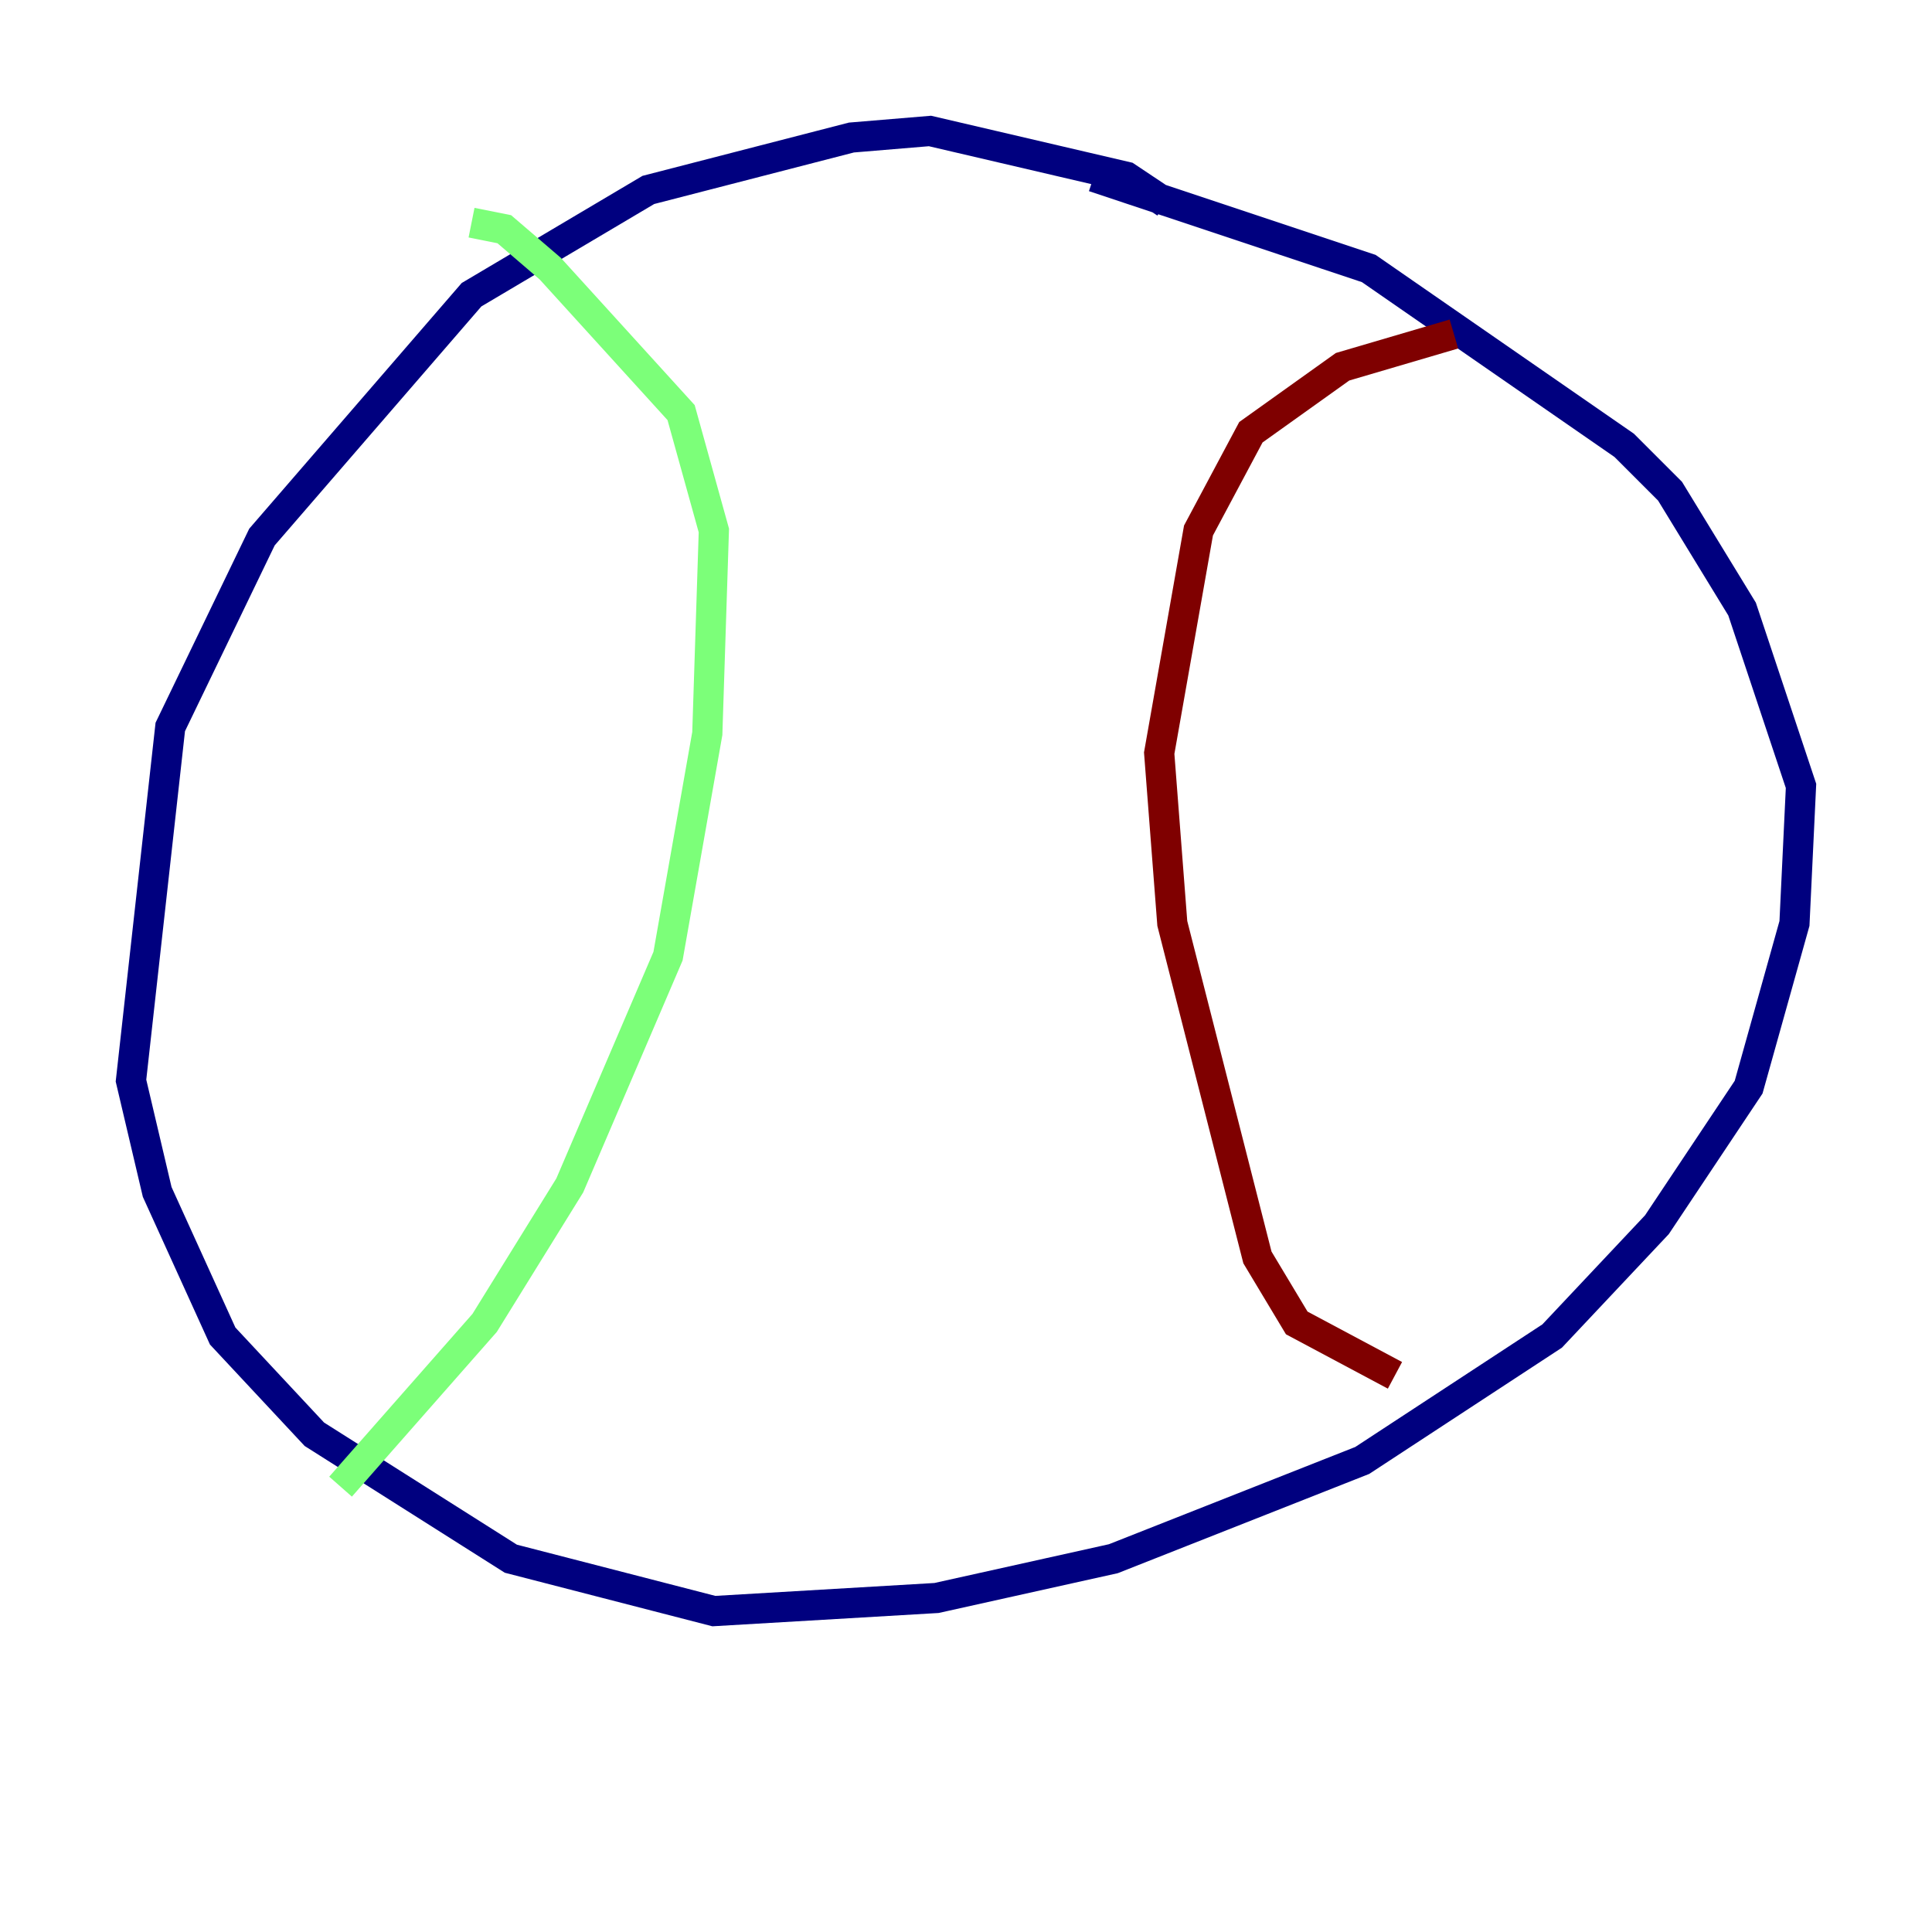 <?xml version="1.0" encoding="utf-8" ?>
<svg baseProfile="tiny" height="128" version="1.2" viewBox="0,0,128,128" width="128" xmlns="http://www.w3.org/2000/svg" xmlns:ev="http://www.w3.org/2001/xml-events" xmlns:xlink="http://www.w3.org/1999/xlink"><defs /><polyline fill="none" points="77.234,13.451 74.63,11.715 61.614,8.678 56.407,9.112 42.956,12.583 31.241,19.525 17.356,35.58 11.281,48.163 8.678,71.593 10.414,78.969 14.752,88.515 20.827,95.024 33.844,103.268 47.295,106.739 62.047,105.871 73.763,103.268 90.251,96.759 102.834,88.515 109.776,81.139 115.851,72.027 118.888,61.18 119.322,52.068 115.417,40.352 110.644,32.542 107.607,29.505 90.685,17.79 72.461,11.715" stroke="#00007f" stroke-width="2" /><polyline fill="none" points="31.241,14.752 33.41,15.186 36.447,17.79 45.125,27.336 47.295,35.146 46.861,48.597 44.258,63.349 37.749,78.536 32.108,87.647 22.563,98.495" stroke="#7cff79" stroke-width="2" /><polyline fill="none" points="96.325,22.129 88.949,24.298 82.875,28.637 79.403,35.146 76.8,49.898 77.668,61.18 83.308,83.308 85.912,87.647 92.42,91.119" stroke="#7f0000" stroke-width="2" /></svg>